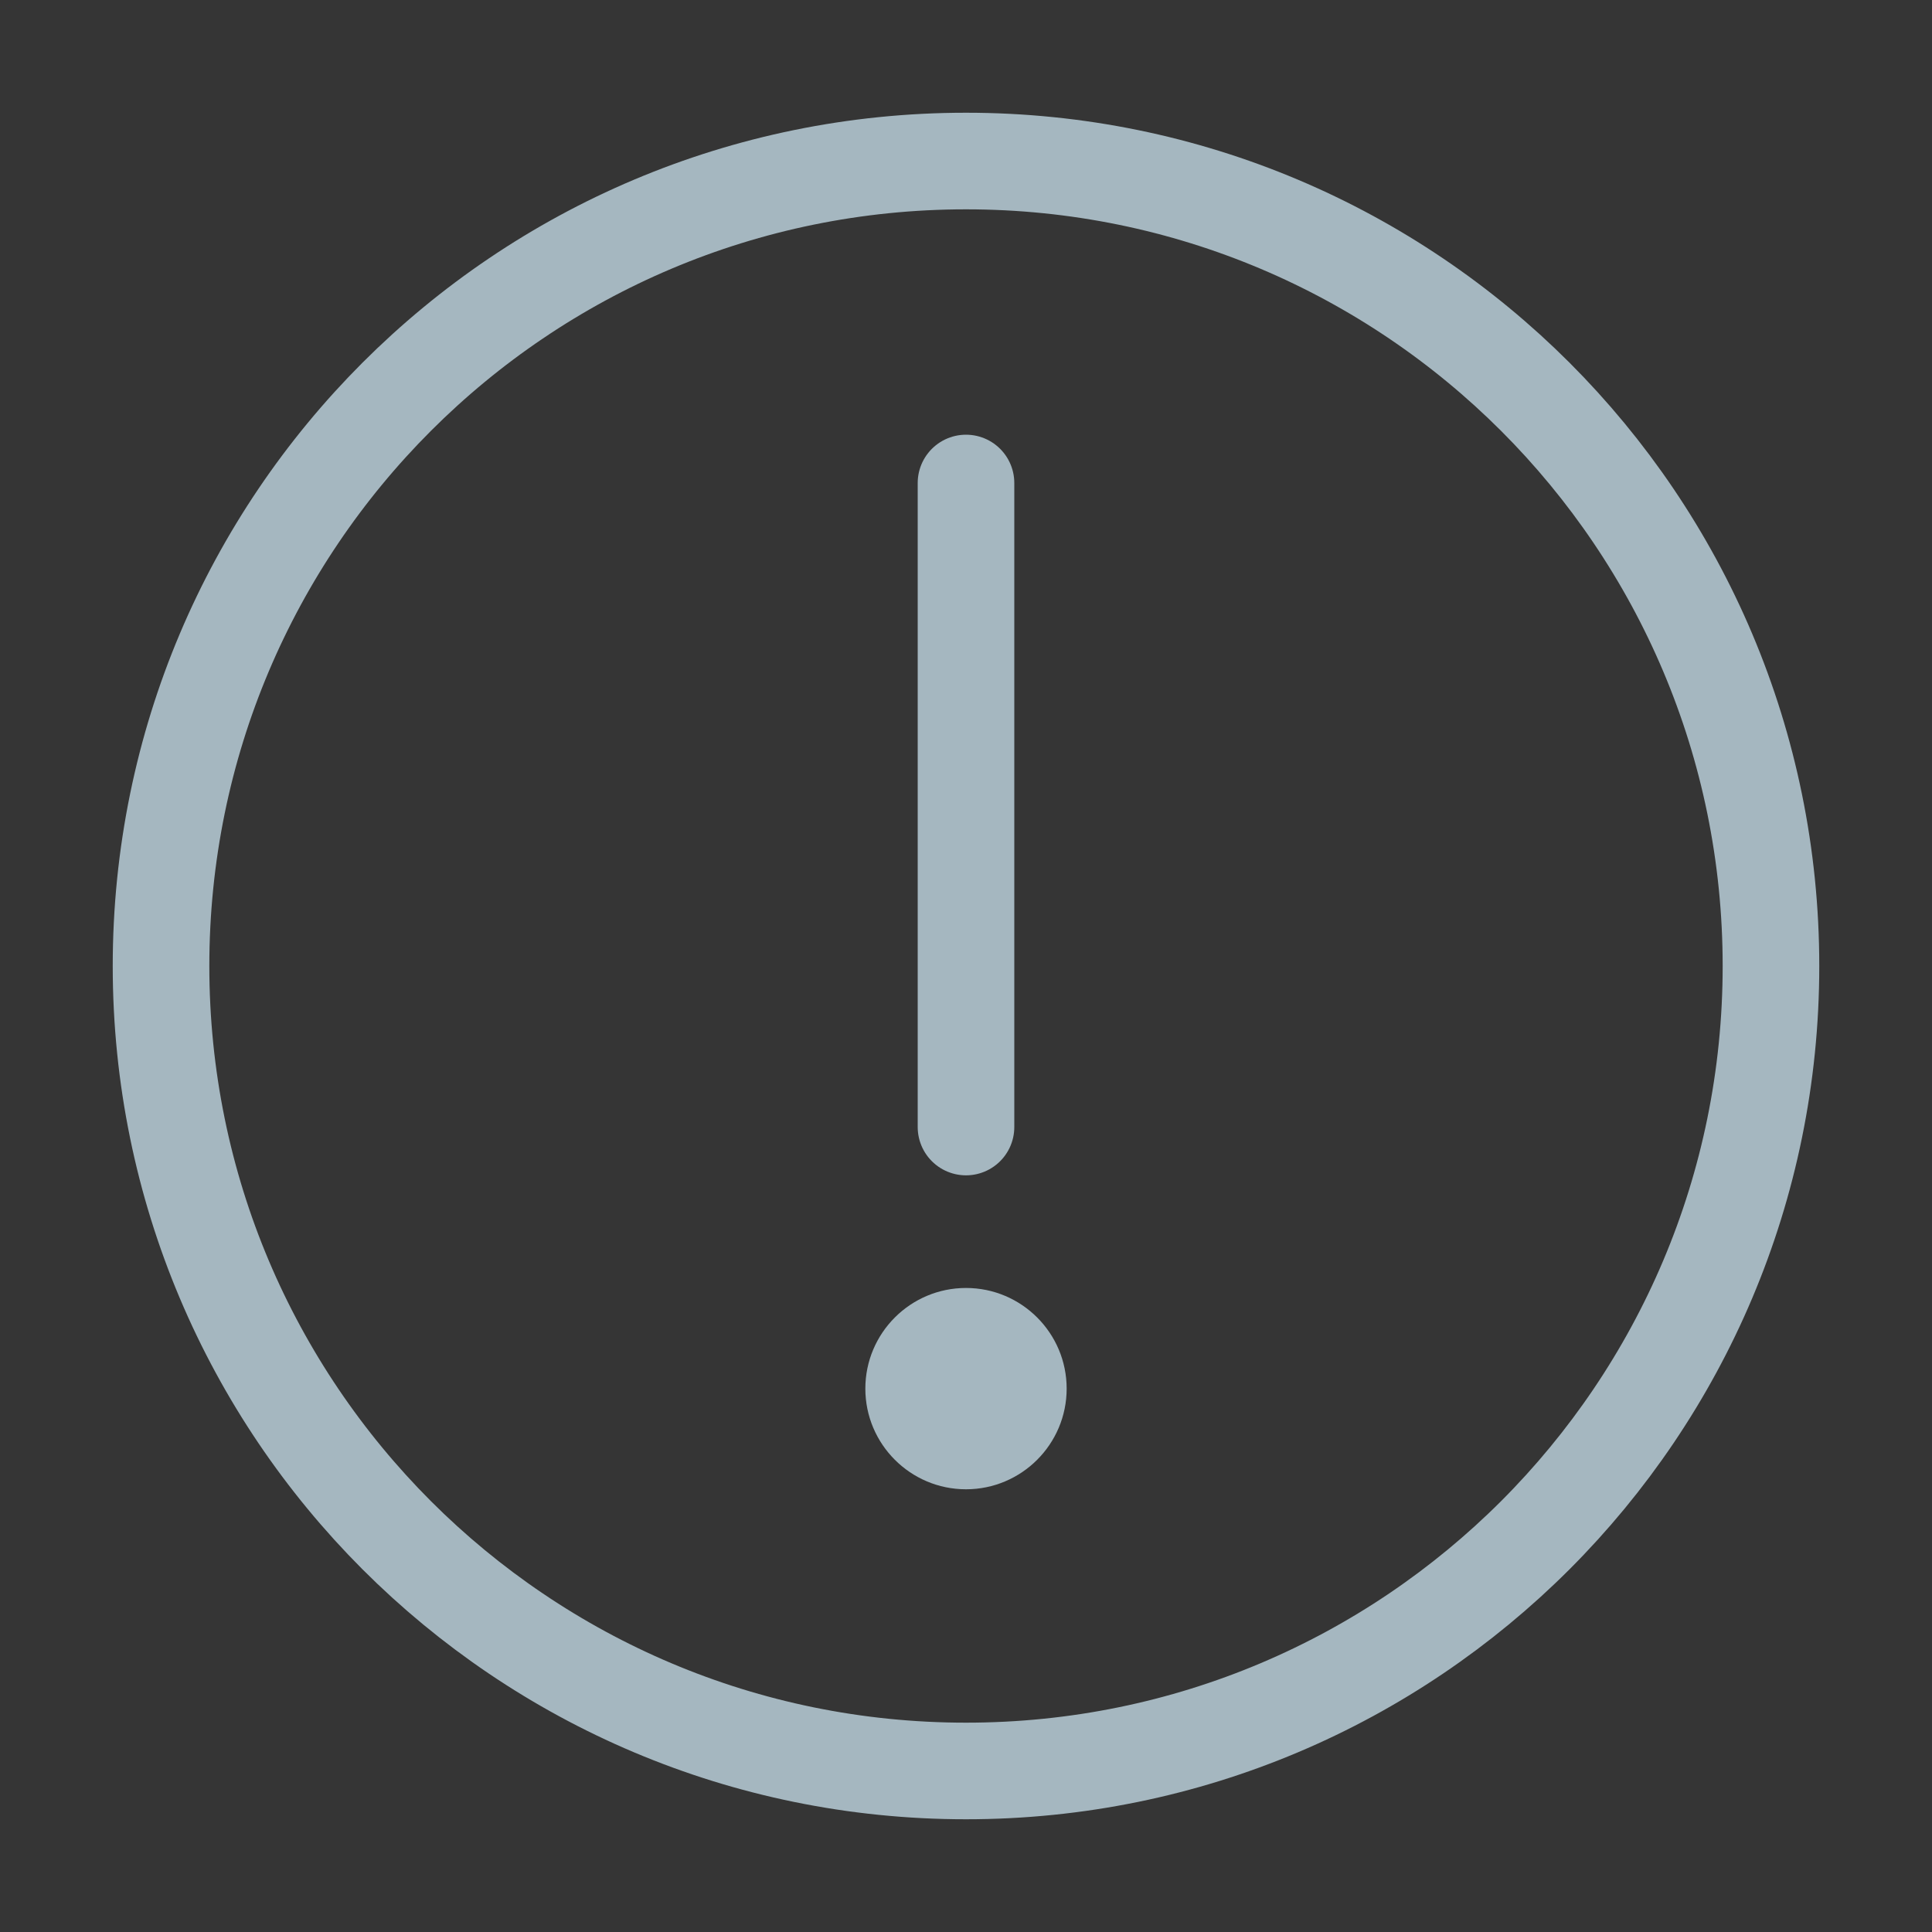 <?xml version="1.0" encoding="UTF-8"?>
<svg width="20px" height="20px" viewBox="0 0 20 20" version="1.1" xmlns="http://www.w3.org/2000/svg" xmlns:xlink="http://www.w3.org/1999/xlink">
    <rect x="0" y="0" width="20" height="20" fill="#333333" stroke="none"/>
    <title>attention</title>
    <g id="Page-1" stroke="none" stroke-width="1" fill="none" fill-rule="evenodd">
        <g id="attention">
            <rect id="Rectangle" fill-opacity="0.01" fill="#FFFFFF" fill-rule="nonzero" x="0" y="0" width="20" height="20"></rect>
            <path d="M10,18.333 C12.301,18.333 14.384,17.401 15.893,15.893 C17.401,14.384 18.333,12.301 18.333,10 C18.333,7.699 17.401,5.615 15.893,4.107 C14.384,2.599 12.301,1.667 10,1.667 C7.699,1.667 5.615,2.599 4.107,4.107 C2.599,5.615 1.667,7.699 1.667,10 C1.667,12.301 2.599,14.384 4.107,15.893 C5.615,17.401 7.699,18.333 10,18.333 Z" id="Path" stroke="#A5B7C0" stroke-linejoin="round"></path>
            <path d="M10,15.417 C10.575,15.417 11.042,14.95 11.042,14.375 C11.042,13.8 10.575,13.333 10,13.333 C9.425,13.333 8.958,13.8 8.958,14.375 C8.958,14.95 9.425,15.417 10,15.417 Z" id="Path" fill="#A5B7C0"></path>
            <line x1="10" y1="5" x2="10" y2="11.667" id="Path" stroke="#A5B7C0" stroke-linecap="round" stroke-linejoin="round"></line>
        </g>
    </g>
</svg>